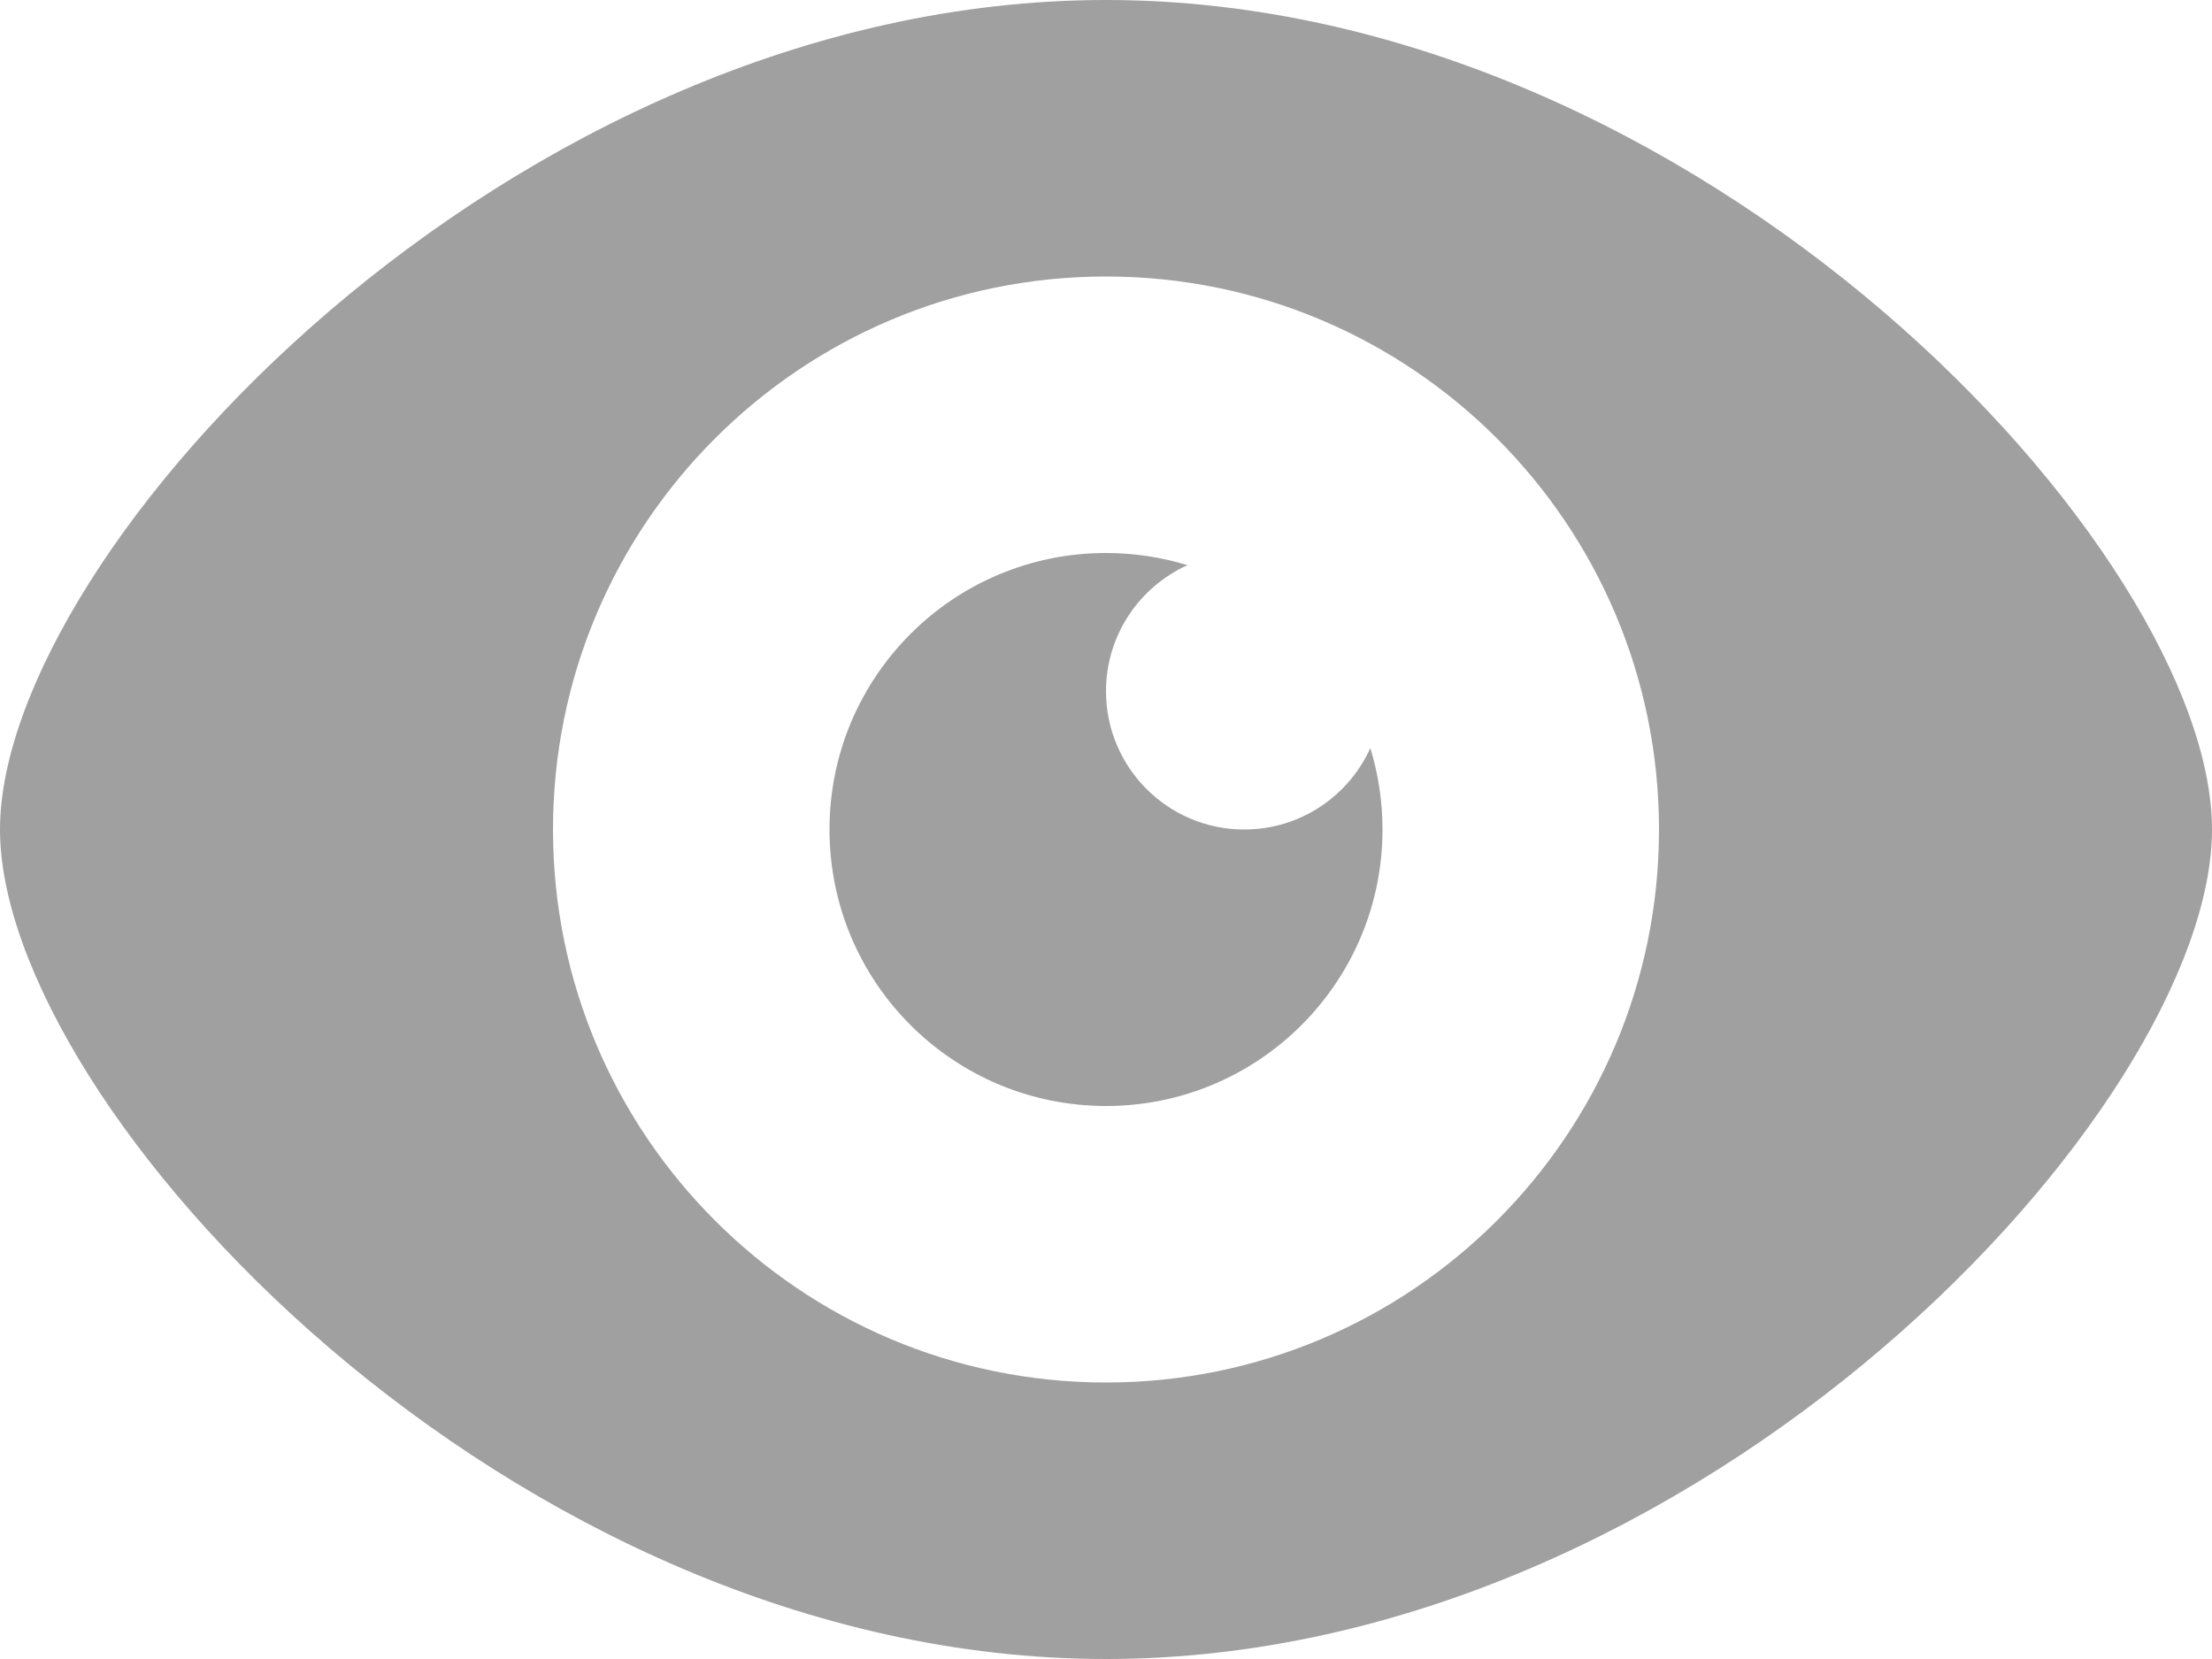 <svg version="1.2" xmlns="http://www.w3.org/2000/svg" xmlns:xlink="http://www.w3.org/1999/xlink" overflow="visible" preserveAspectRatio="none" viewBox="0 0 16 12" width="16" height="12"><g transform="translate(0, 0)"><g transform="translate(0, 0) rotate(0)"><path d="M8,0c4.314,0 8,4 8,6c0,2 -3.686,6 -8,6c-4.314,0 -8,-4 -8,-6c0,-2 3.686,-6 8,-6zM8,2c-2.209,0 -4,1.791 -4,4c0,2.209 1.791,4 4,4c2.209,0 4,-1.791 4,-4c0,-2.209 -1.791,-4 -4,-4zM8,4c0.205,0 0.403,0.031 0.589,0.088c-0.347,0.157 -0.589,0.506 -0.589,0.912c0,0.552 0.448,1 1,1c0.406,0 0.755,-0.242 0.912,-0.589c0.057,0.186 0.088,0.384 0.088,0.589c0,1.105 -0.895,2 -2,2c-1.105,0 -2,-0.895 -2,-2c0,-1.105 0.895,-2 2,-2z" style="stroke-width: 0; stroke-linecap: butt; stroke-linejoin: miter; fill: rgb(160, 160, 160);" vector-effect="non-scaling-stroke"/></g><defs><path id="path-1617926008239128" d="M8,0c4.314,0 8,4 8,6c0,2 -3.686,6 -8,6c-4.314,0 -8,-4 -8,-6c0,-2 3.686,-6 8,-6zM8,2c-2.209,0 -4,1.791 -4,4c0,2.209 1.791,4 4,4c2.209,0 4,-1.791 4,-4c0,-2.209 -1.791,-4 -4,-4zM8,4c0.205,0 0.403,0.031 0.589,0.088c-0.347,0.157 -0.589,0.506 -0.589,0.912c0,0.552 0.448,1 1,1c0.406,0 0.755,-0.242 0.912,-0.589c0.057,0.186 0.088,0.384 0.088,0.589c0,1.105 -0.895,2 -2,2c-1.105,0 -2,-0.895 -2,-2c0,-1.105 0.895,-2 2,-2z" vector-effect="non-scaling-stroke"/></defs></g></svg>